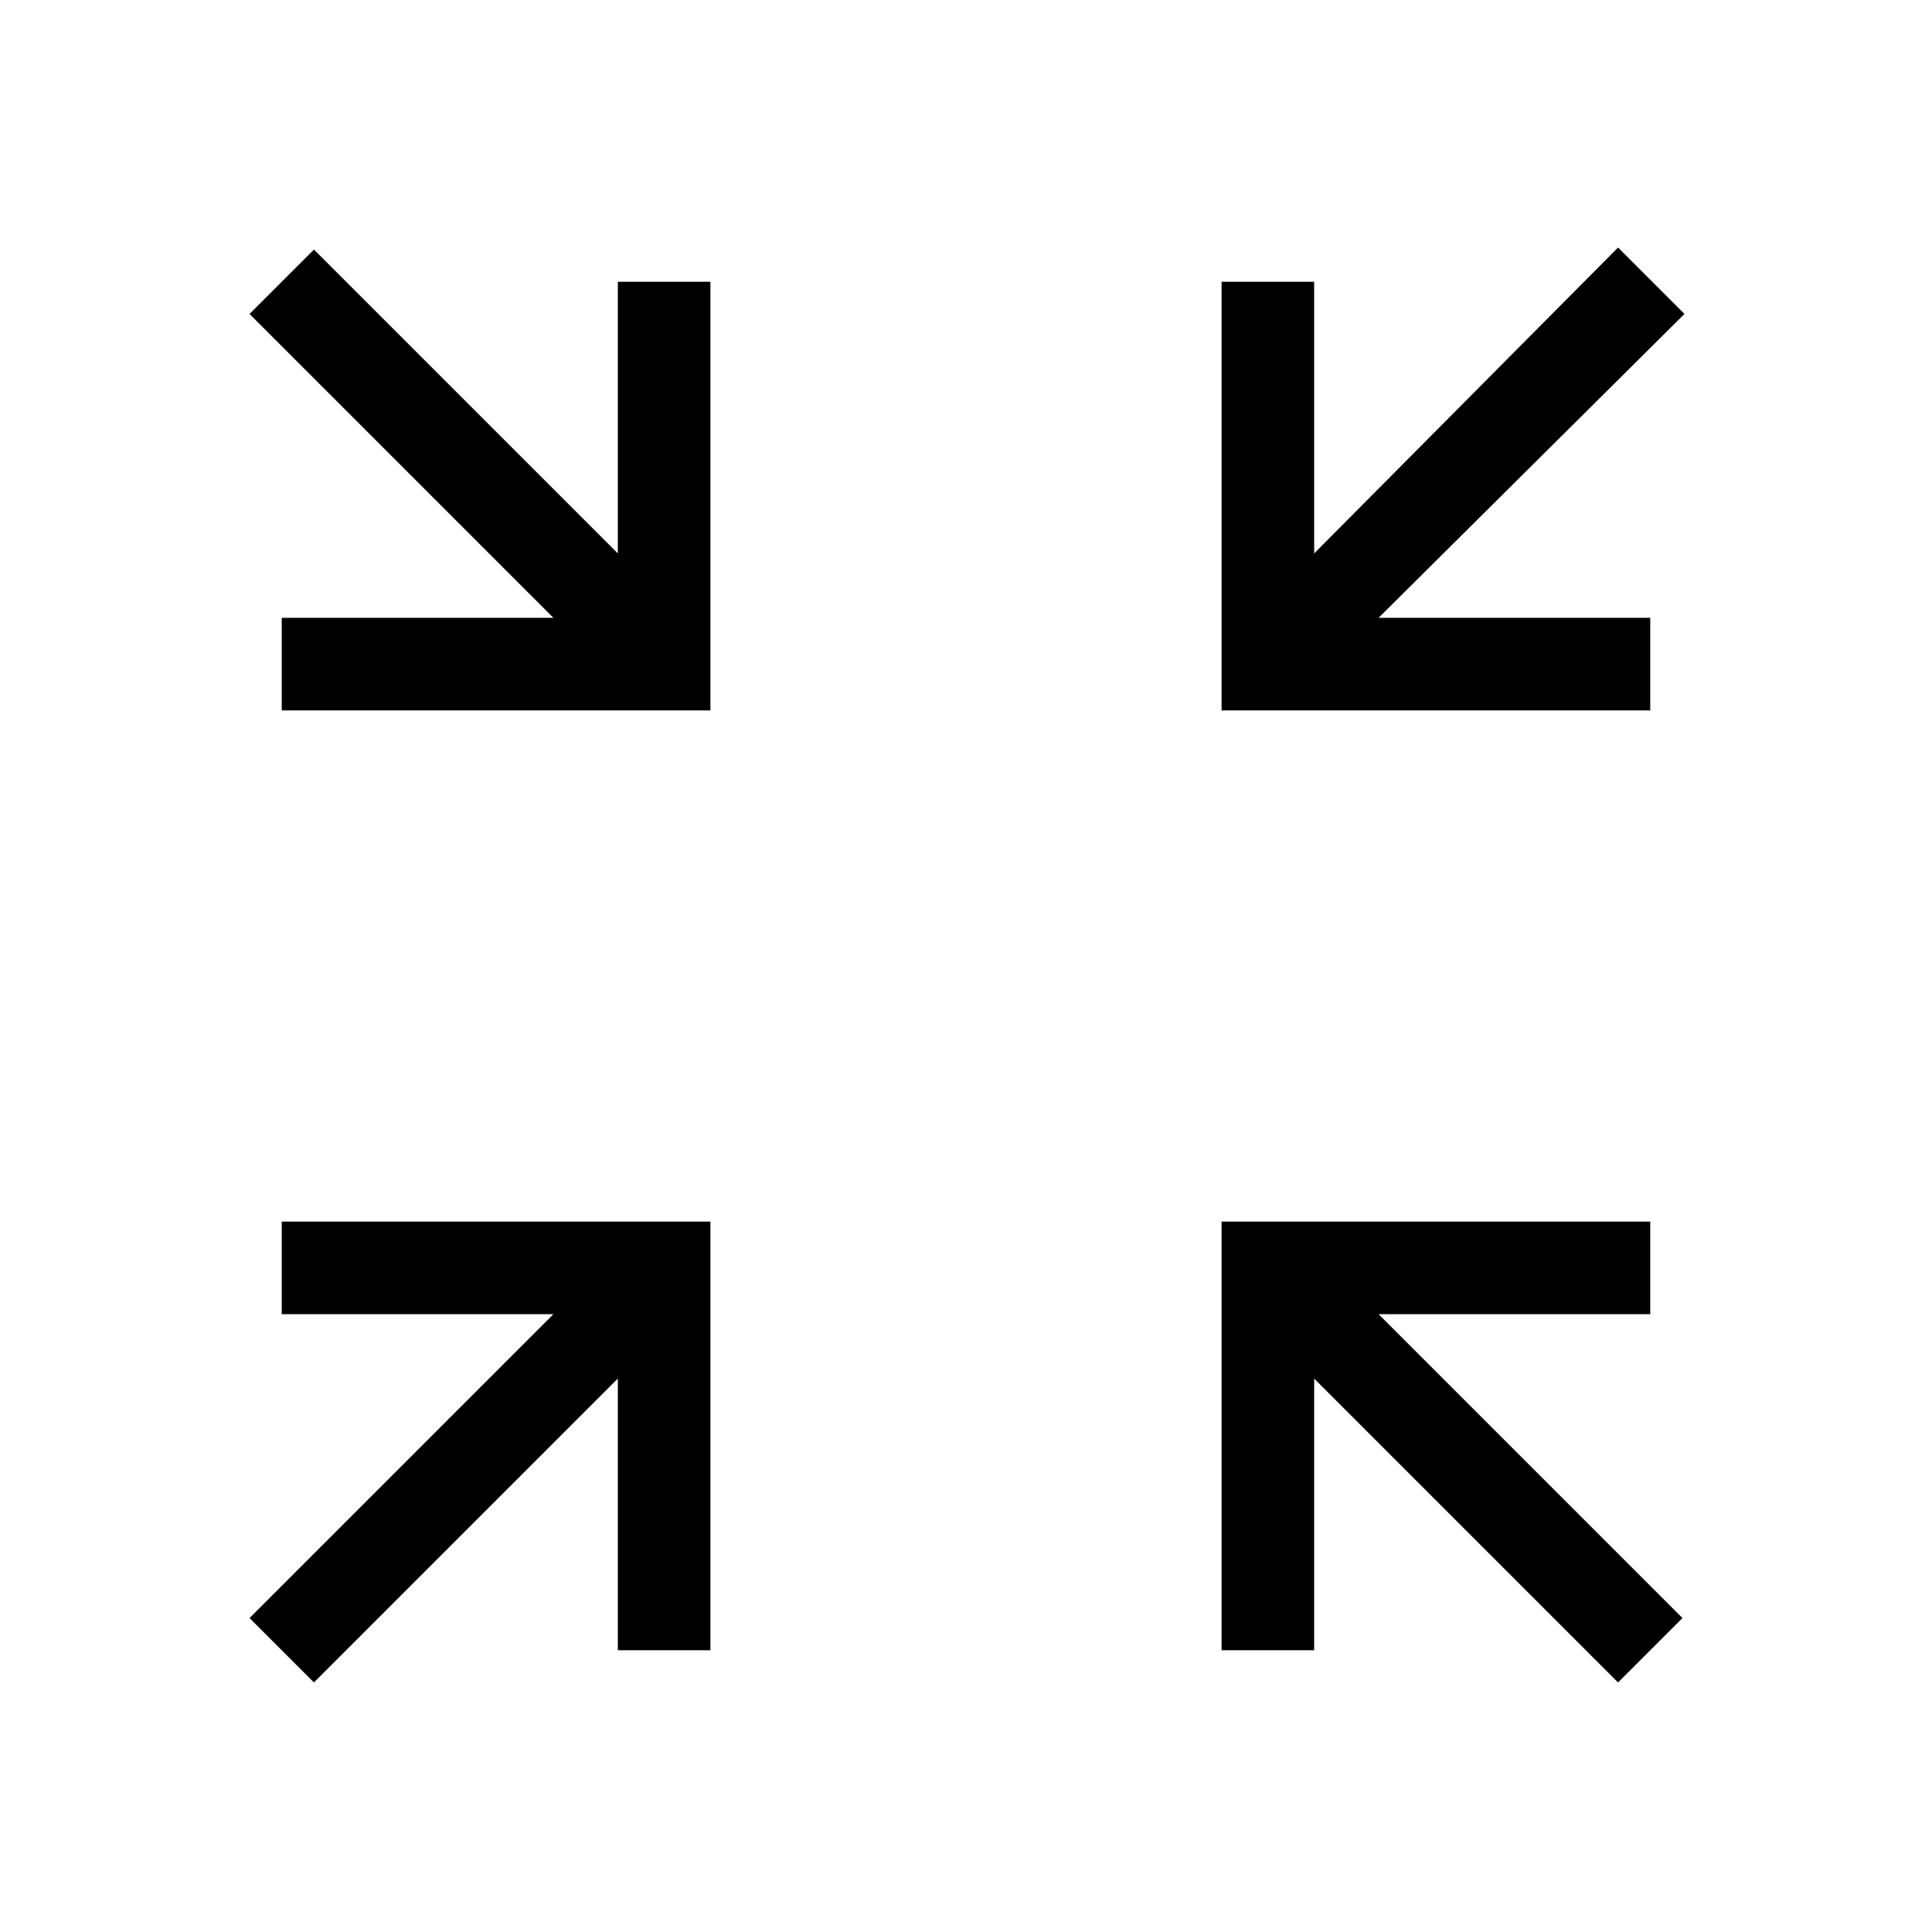<svg xmlns="http://www.w3.org/2000/svg" viewBox="0 0 48 48"><path d="m7.8 41.8-1.6-1.6 7.55-7.55H7v-2.3h10.65V41h-2.3v-6.75Zm32.4 0-7.55-7.55V41h-2.3V30.35H41v2.3h-6.75l7.55 7.55ZM7 17.65v-2.3h6.75L6.2 7.8l1.6-1.6 7.55 7.55V7h2.3v10.65Zm23.35 0V7h2.3v6.75l7.55-7.6 1.65 1.65-7.6 7.55H41v2.3Z"/></svg>
